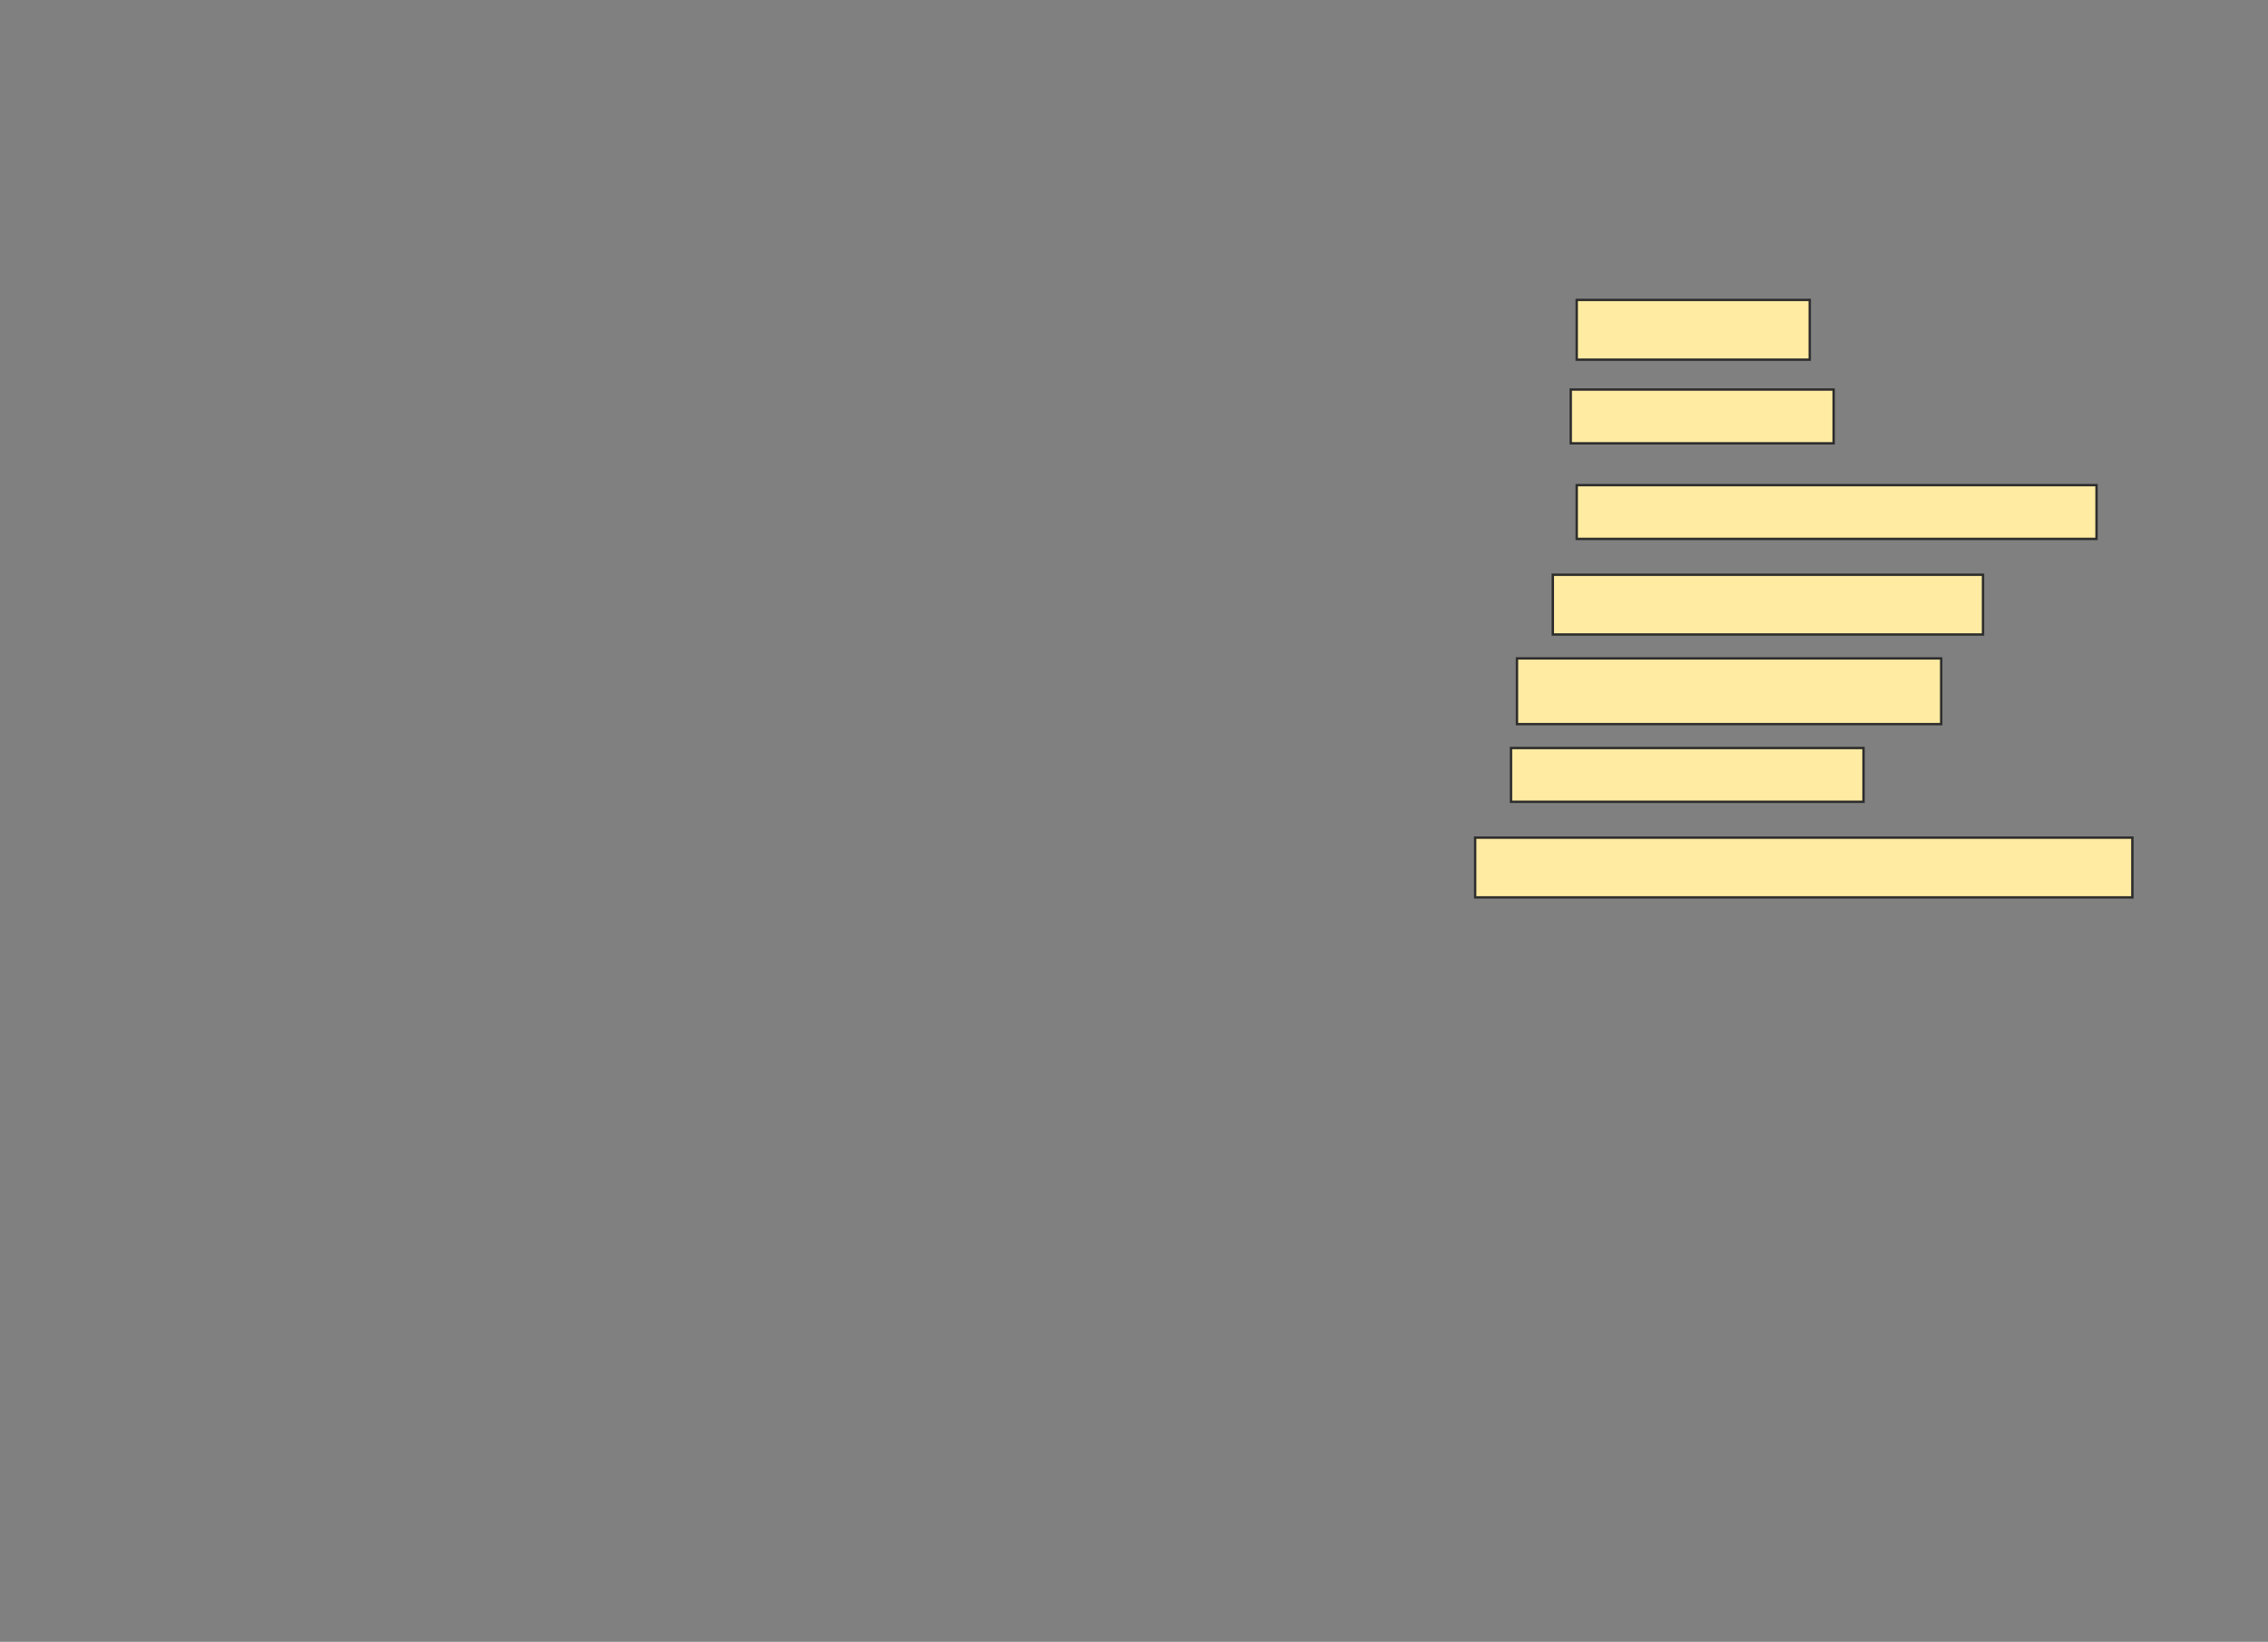 <svg height="687" width="949" xmlns="http://www.w3.org/2000/svg">
 <rect width="100%" height="100%" fill="#808080" stroke="none"/>
 <!-- Created with Image Occlusion Enhanced -->
 <g>
  <title>Labels</title>
 </g>
 <g>
  <title>Masks</title>
  <rect fill="#FFEBA2" height="25" id="344fab182b2b4e059863b9207a8d4e28-ao-1" stroke="#2D2D2D" width="97.5" x="659.75" y="125.5"/>
  <rect fill="#FFEBA2" height="22.5" id="344fab182b2b4e059863b9207a8d4e28-ao-2" stroke="#2D2D2D" width="110" x="657.25" y="163"/>
  <rect fill="#FFEBA2" height="22.5" id="344fab182b2b4e059863b9207a8d4e28-ao-3" stroke="#2D2D2D" width="217.5" x="659.75" y="203"/>
  <rect fill="#FFEBA2" height="25" id="344fab182b2b4e059863b9207a8d4e28-ao-4" stroke="#2D2D2D" width="180" x="649.75" y="240.5"/>
  <rect fill="#FFEBA2" height="27.5" id="344fab182b2b4e059863b9207a8d4e28-ao-5" stroke="#2D2D2D" width="177.5" x="634.75" y="275.5"/>
  <rect fill="#FFEBA2" height="22.5" id="344fab182b2b4e059863b9207a8d4e28-ao-6" stroke="#2D2D2D" width="147.5" x="632.25" y="313"/>
  <rect fill="#FFEBA2" height="25" id="344fab182b2b4e059863b9207a8d4e28-ao-7" stroke="#2D2D2D" width="275" x="617.25" y="350.5"/>
 </g>
</svg>